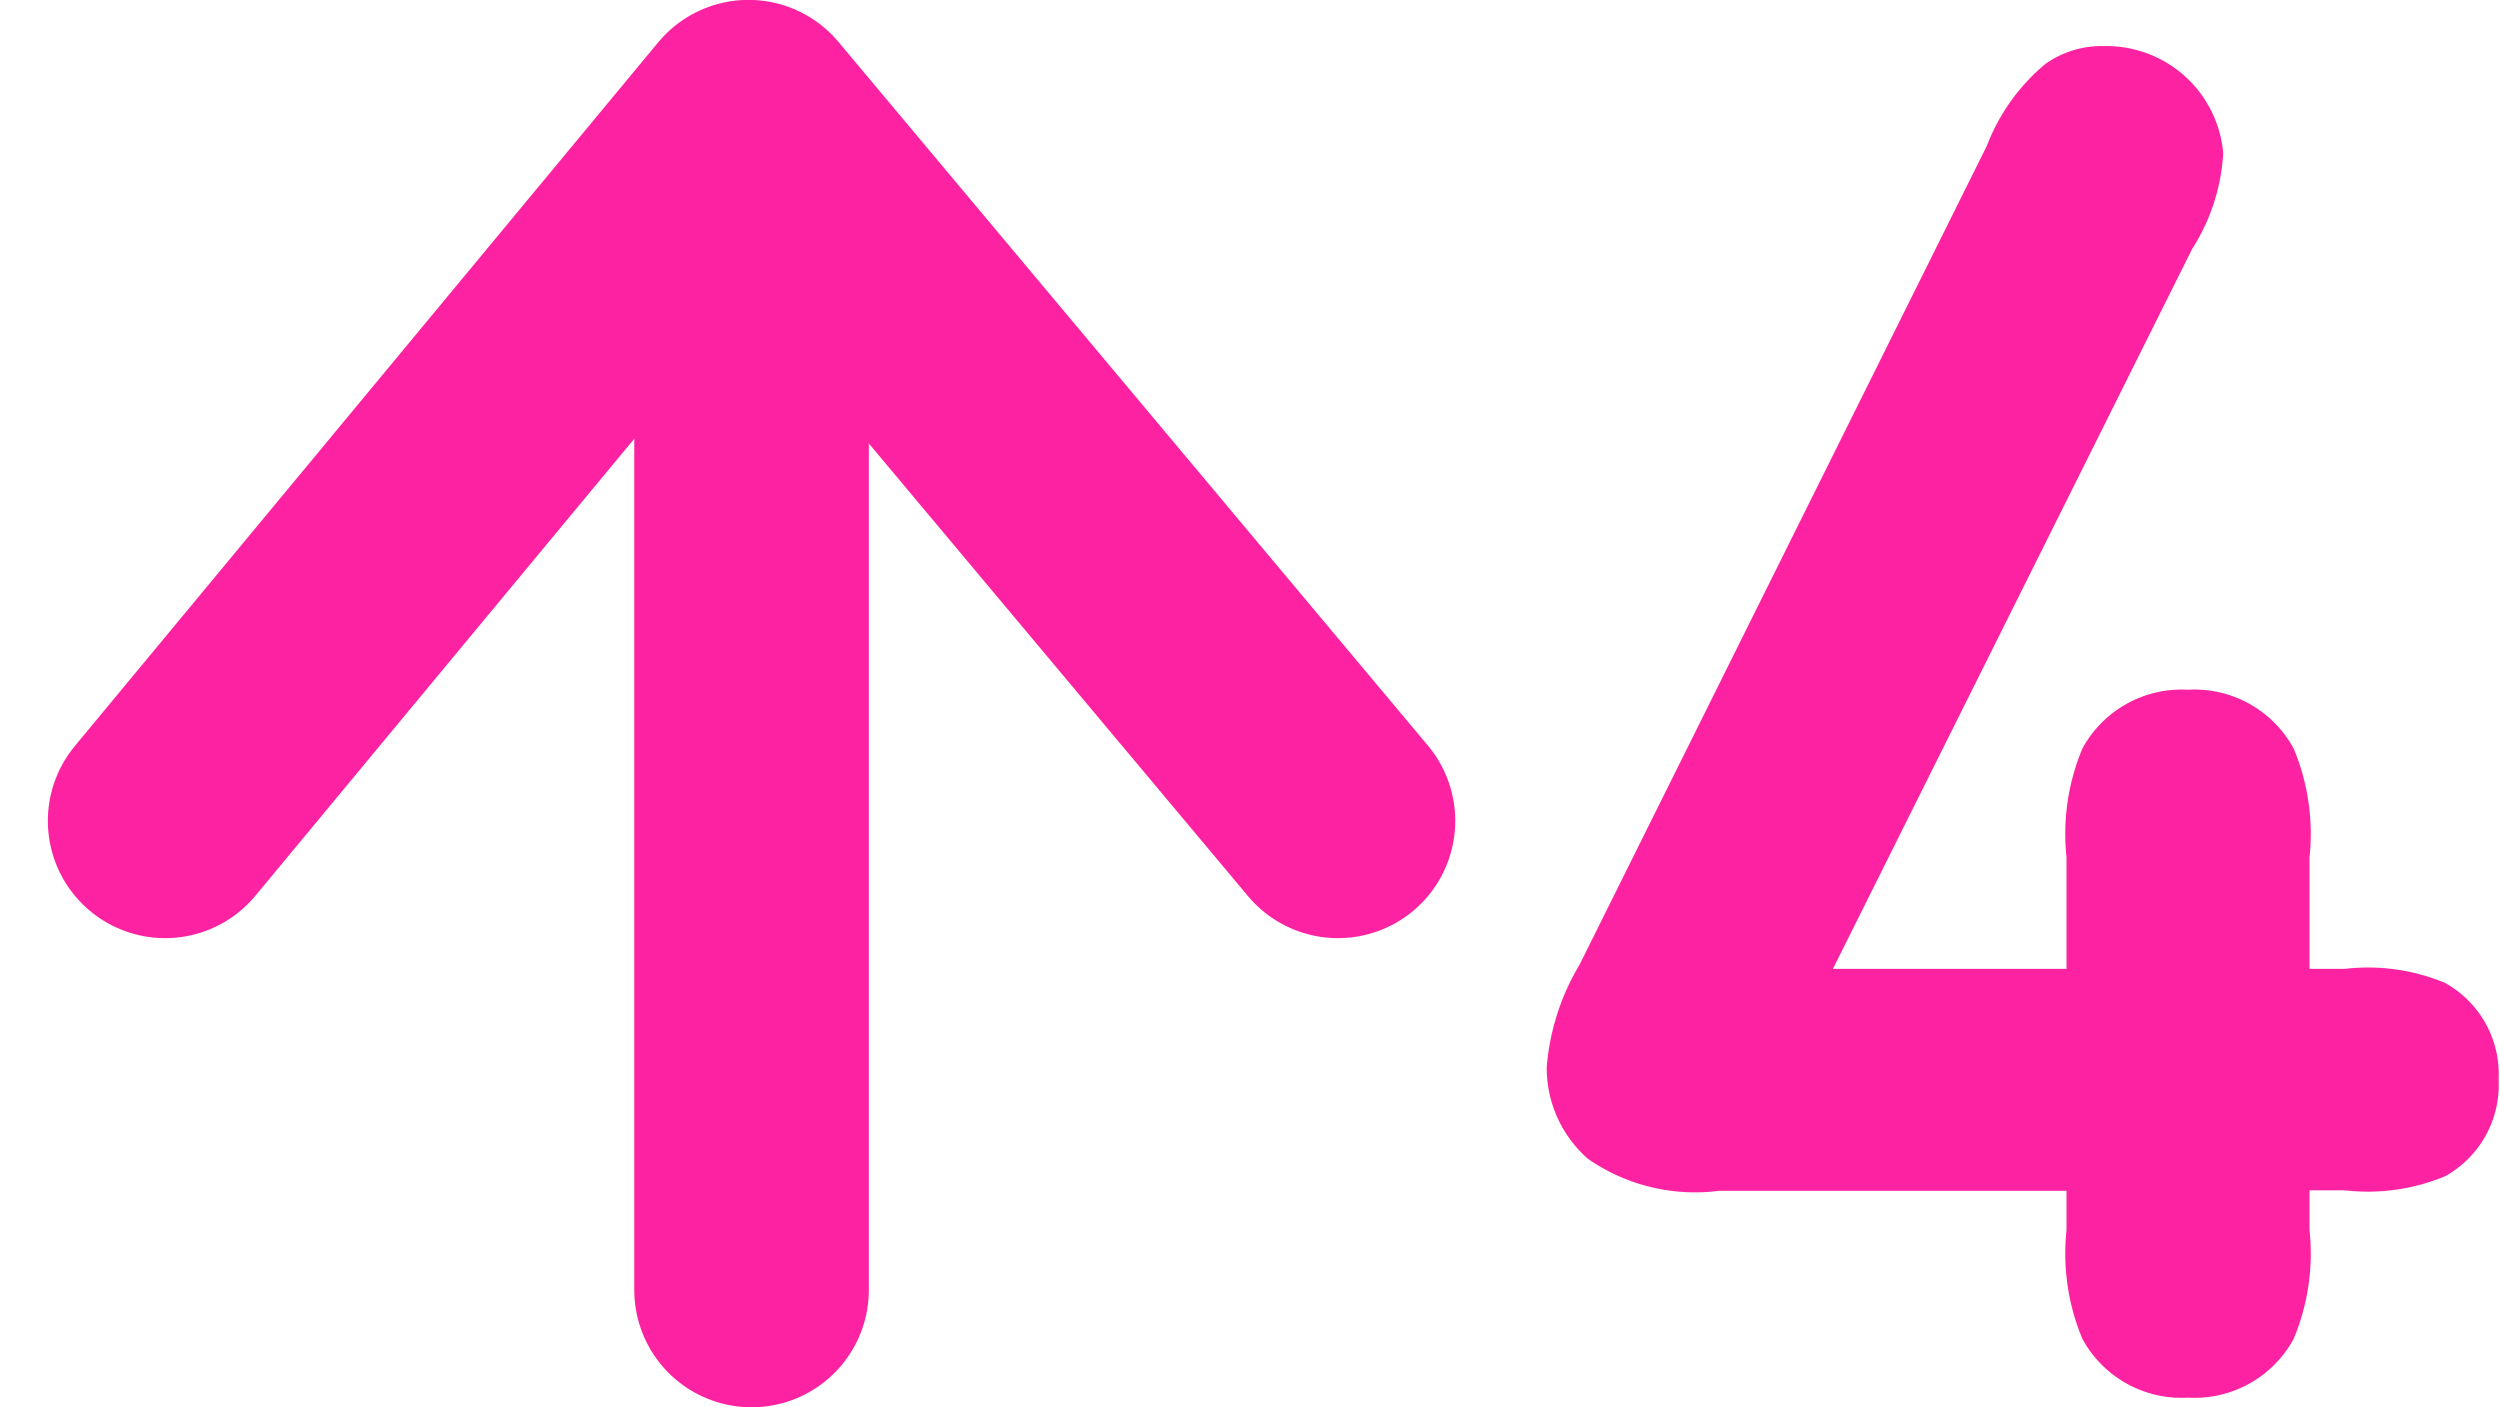 <svg xmlns="http://www.w3.org/2000/svg" width="21.316" height="12" viewBox="0 0 21.316 12">
  <g id="up4" transform="translate(-14092.092 -2044.151)">
    <path id="パス_255" data-name="パス 255" d="M4.712-1.36a1.883,1.883,0,0,0,.136.928.963.963,0,0,0,.9.5.963.963,0,0,0,.9-.5,1.883,1.883,0,0,0,.136-.928V-1.7h.3a1.712,1.712,0,0,0,.856-.12.89.89,0,0,0,.456-.824.89.89,0,0,0-.456-.824,1.712,1.712,0,0,0-.856-.12h-.3v-.952a1.883,1.883,0,0,0-.136-.928.963.963,0,0,0-.9-.5.963.963,0,0,0-.9.5,1.883,1.883,0,0,0-.136.928v.952H2.72L5.784-9.728a1.689,1.689,0,0,0,.264-.816,1,1,0,0,0-1.016-.912.828.828,0,0,0-.5.152,1.7,1.7,0,0,0-.5.7L.56-3.624a2.021,2.021,0,0,0-.28.872,1.031,1.031,0,0,0,.352.784,1.6,1.6,0,0,0,1.12.272h2.96Z" transform="translate(14105 2056)" fill="#fd22a1"/>
    <g id="arrow" transform="translate(13075 1171)">
      <path id="パス_228" data-name="パス 228" d="M11909.577,3941.15v-9.625" transform="translate(-10886.077 -3057)" fill="none" stroke="#fd22a1" stroke-linecap="round" stroke-width="2"/>
      <path id="パス_229" data-name="パス 229" d="M11904.883,3937.15l4.974-6,5.026,6" transform="translate(-10886.383 -3057)" fill="none" stroke="#fd22a1" stroke-linecap="round" stroke-linejoin="round" stroke-width="2"/>
    </g>
  </g>
</svg>
